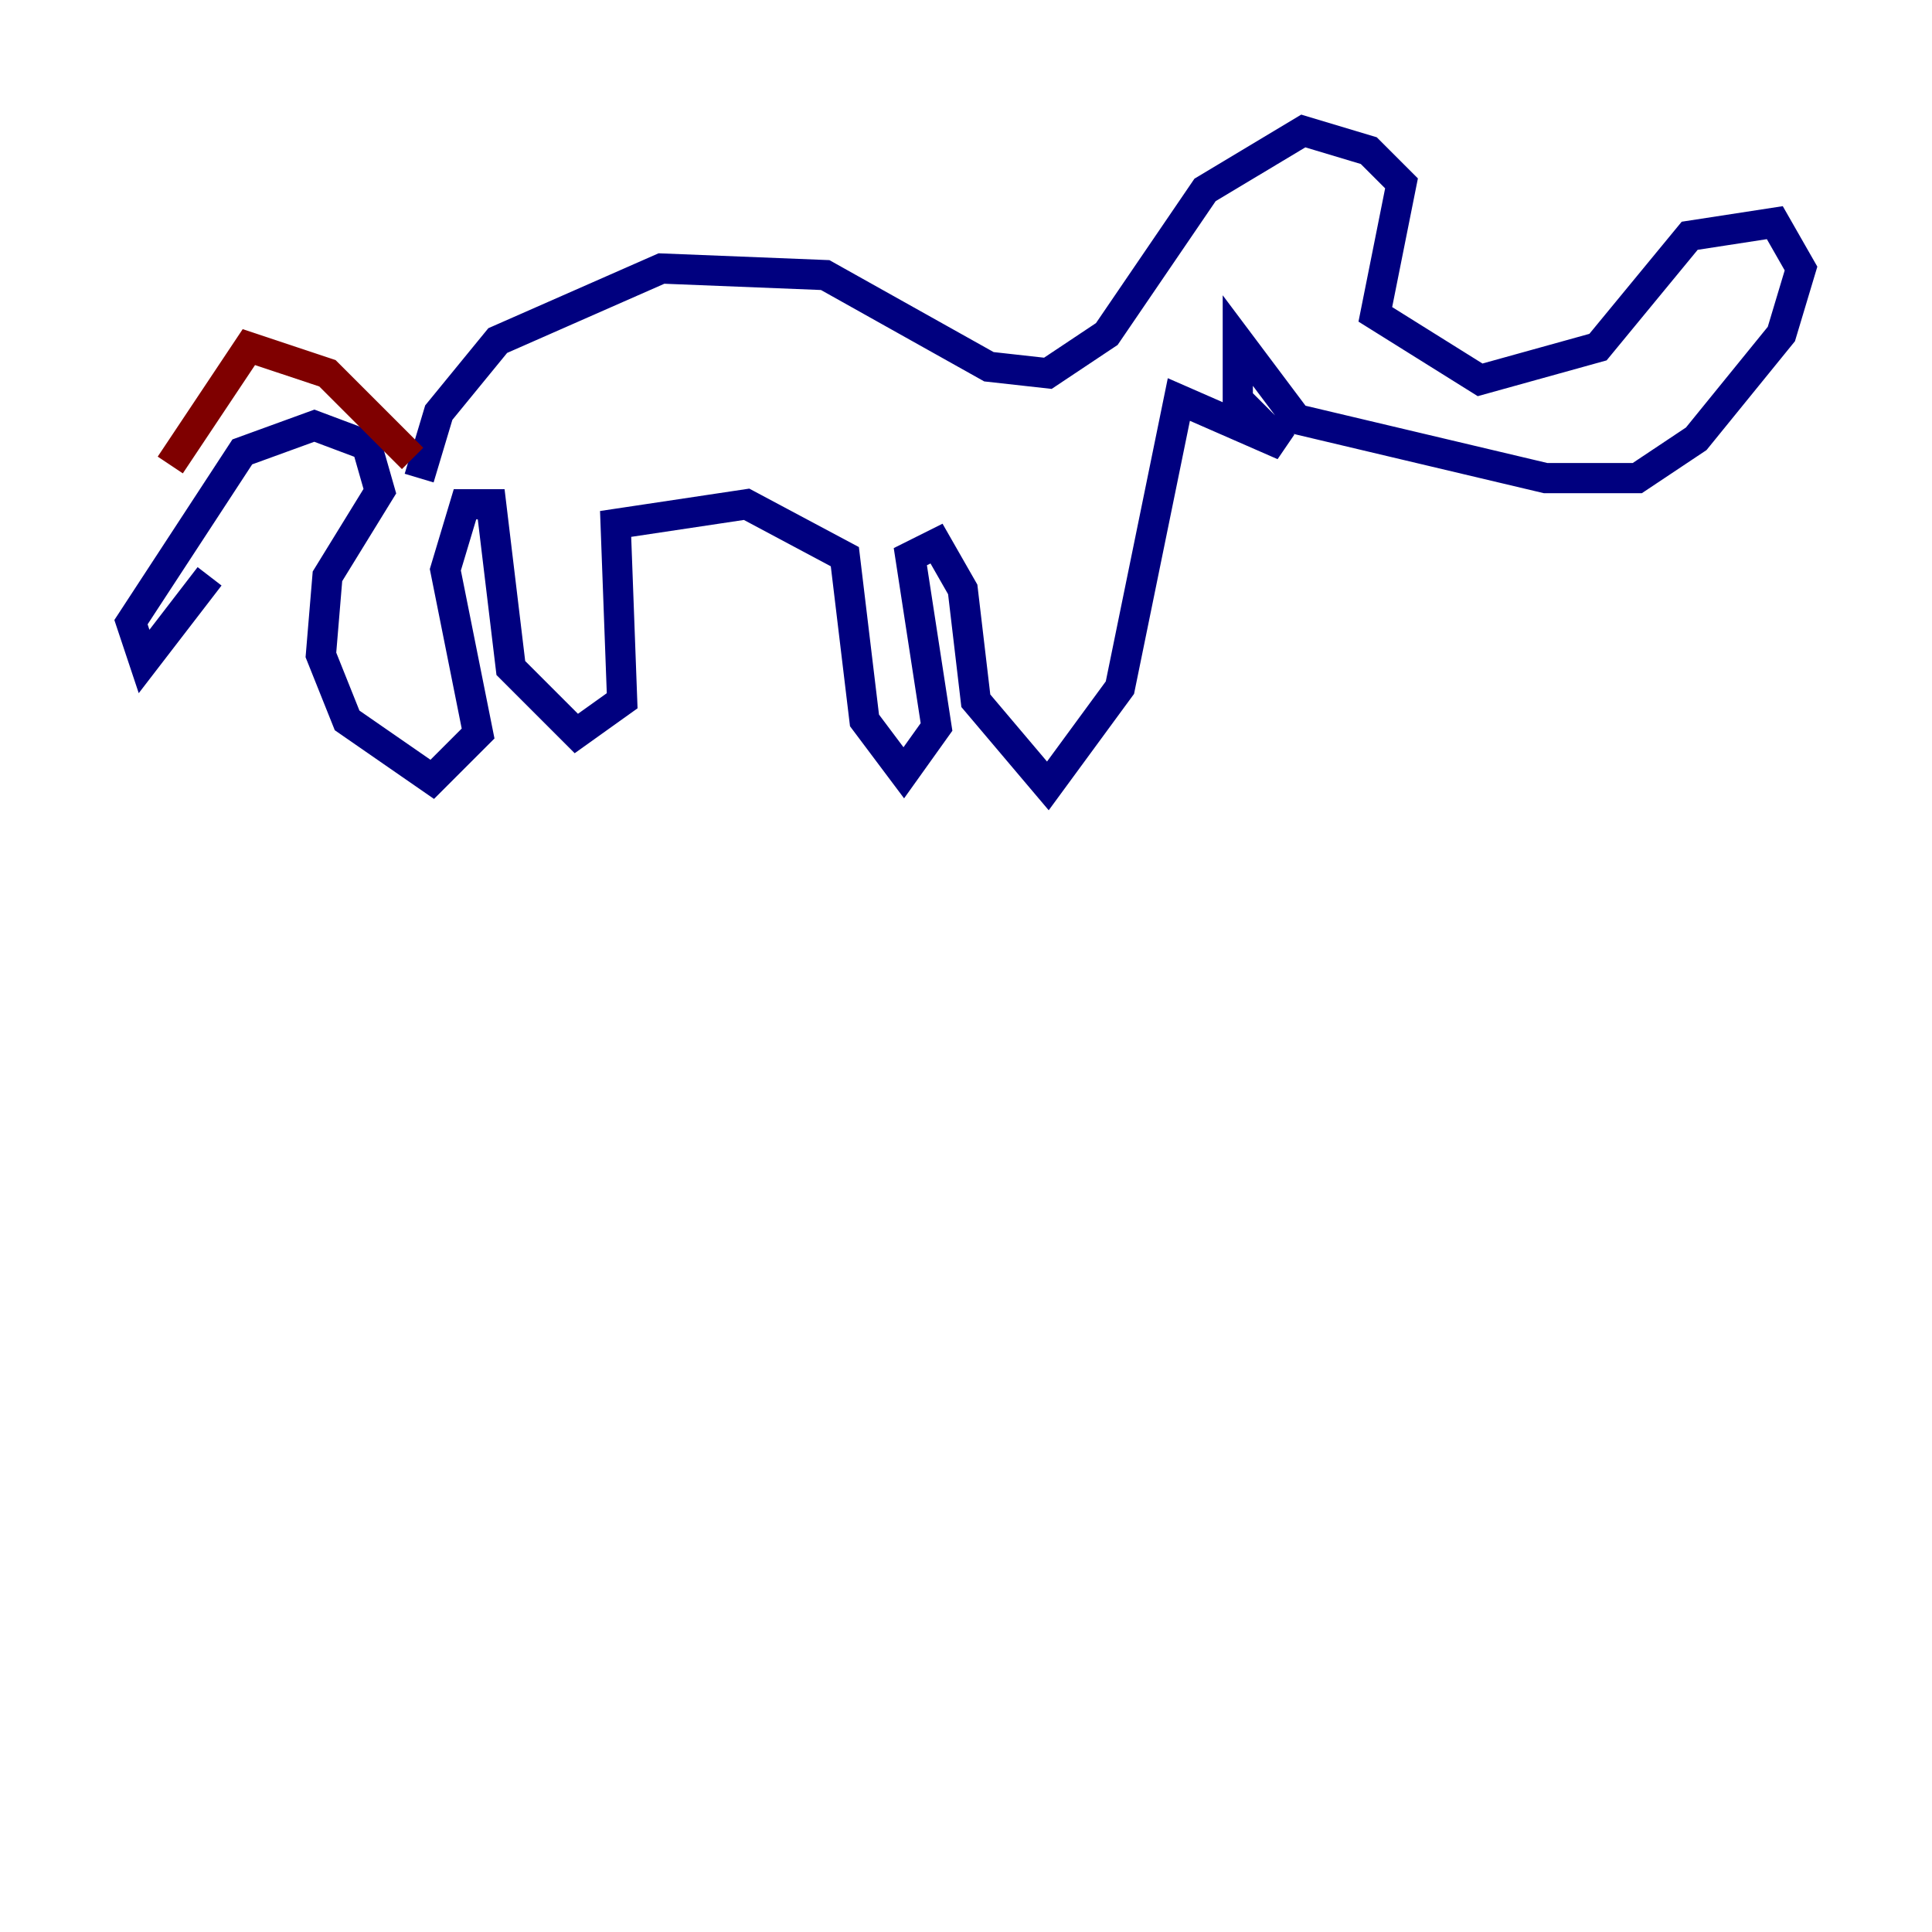 <?xml version="1.0" encoding="utf-8" ?>
<svg baseProfile="tiny" height="128" version="1.2" viewBox="0,0,128,128" width="128" xmlns="http://www.w3.org/2000/svg" xmlns:ev="http://www.w3.org/2001/xml-events" xmlns:xlink="http://www.w3.org/1999/xlink"><defs /><polyline fill="none" points="27.77,31.675 29.071,27.336 32.976,22.563 43.824,17.79 54.671,18.224 65.519,24.298 69.424,24.732 73.329,22.129 79.837,12.583 86.346,8.678 90.685,9.98 92.854,12.149 91.119,20.827 98.061,25.166 105.871,22.997 111.946,15.62 117.586,14.752 119.322,17.79 118.02,22.129 112.38,29.071 108.475,31.675 102.4,31.675 85.912,27.77 82.007,22.563 82.007,26.468 85.044,29.505 78.102,26.468 74.197,45.559 69.424,52.068 64.651,46.427 63.783,39.051 62.047,36.014 60.312,36.881 62.047,48.163 59.878,51.2 57.275,47.729 55.973,36.881 49.464,33.41 40.786,34.712 41.22,46.427 38.183,48.597 33.844,44.258 32.542,33.41 30.807,33.41 29.505,37.749 31.675,48.597 28.637,51.634 22.997,47.729 21.261,43.39 21.695,38.183 25.166,32.542 24.298,29.505 20.827,28.203 16.054,29.939 8.678,41.22 9.546,43.824 13.885,38.183" stroke="#00007f" stroke-width="2" /><polyline fill="none" points="27.336,30.373 21.695,24.732 16.488,22.997 11.281,30.807" stroke="#7f0000" stroke-width="2" /></svg>